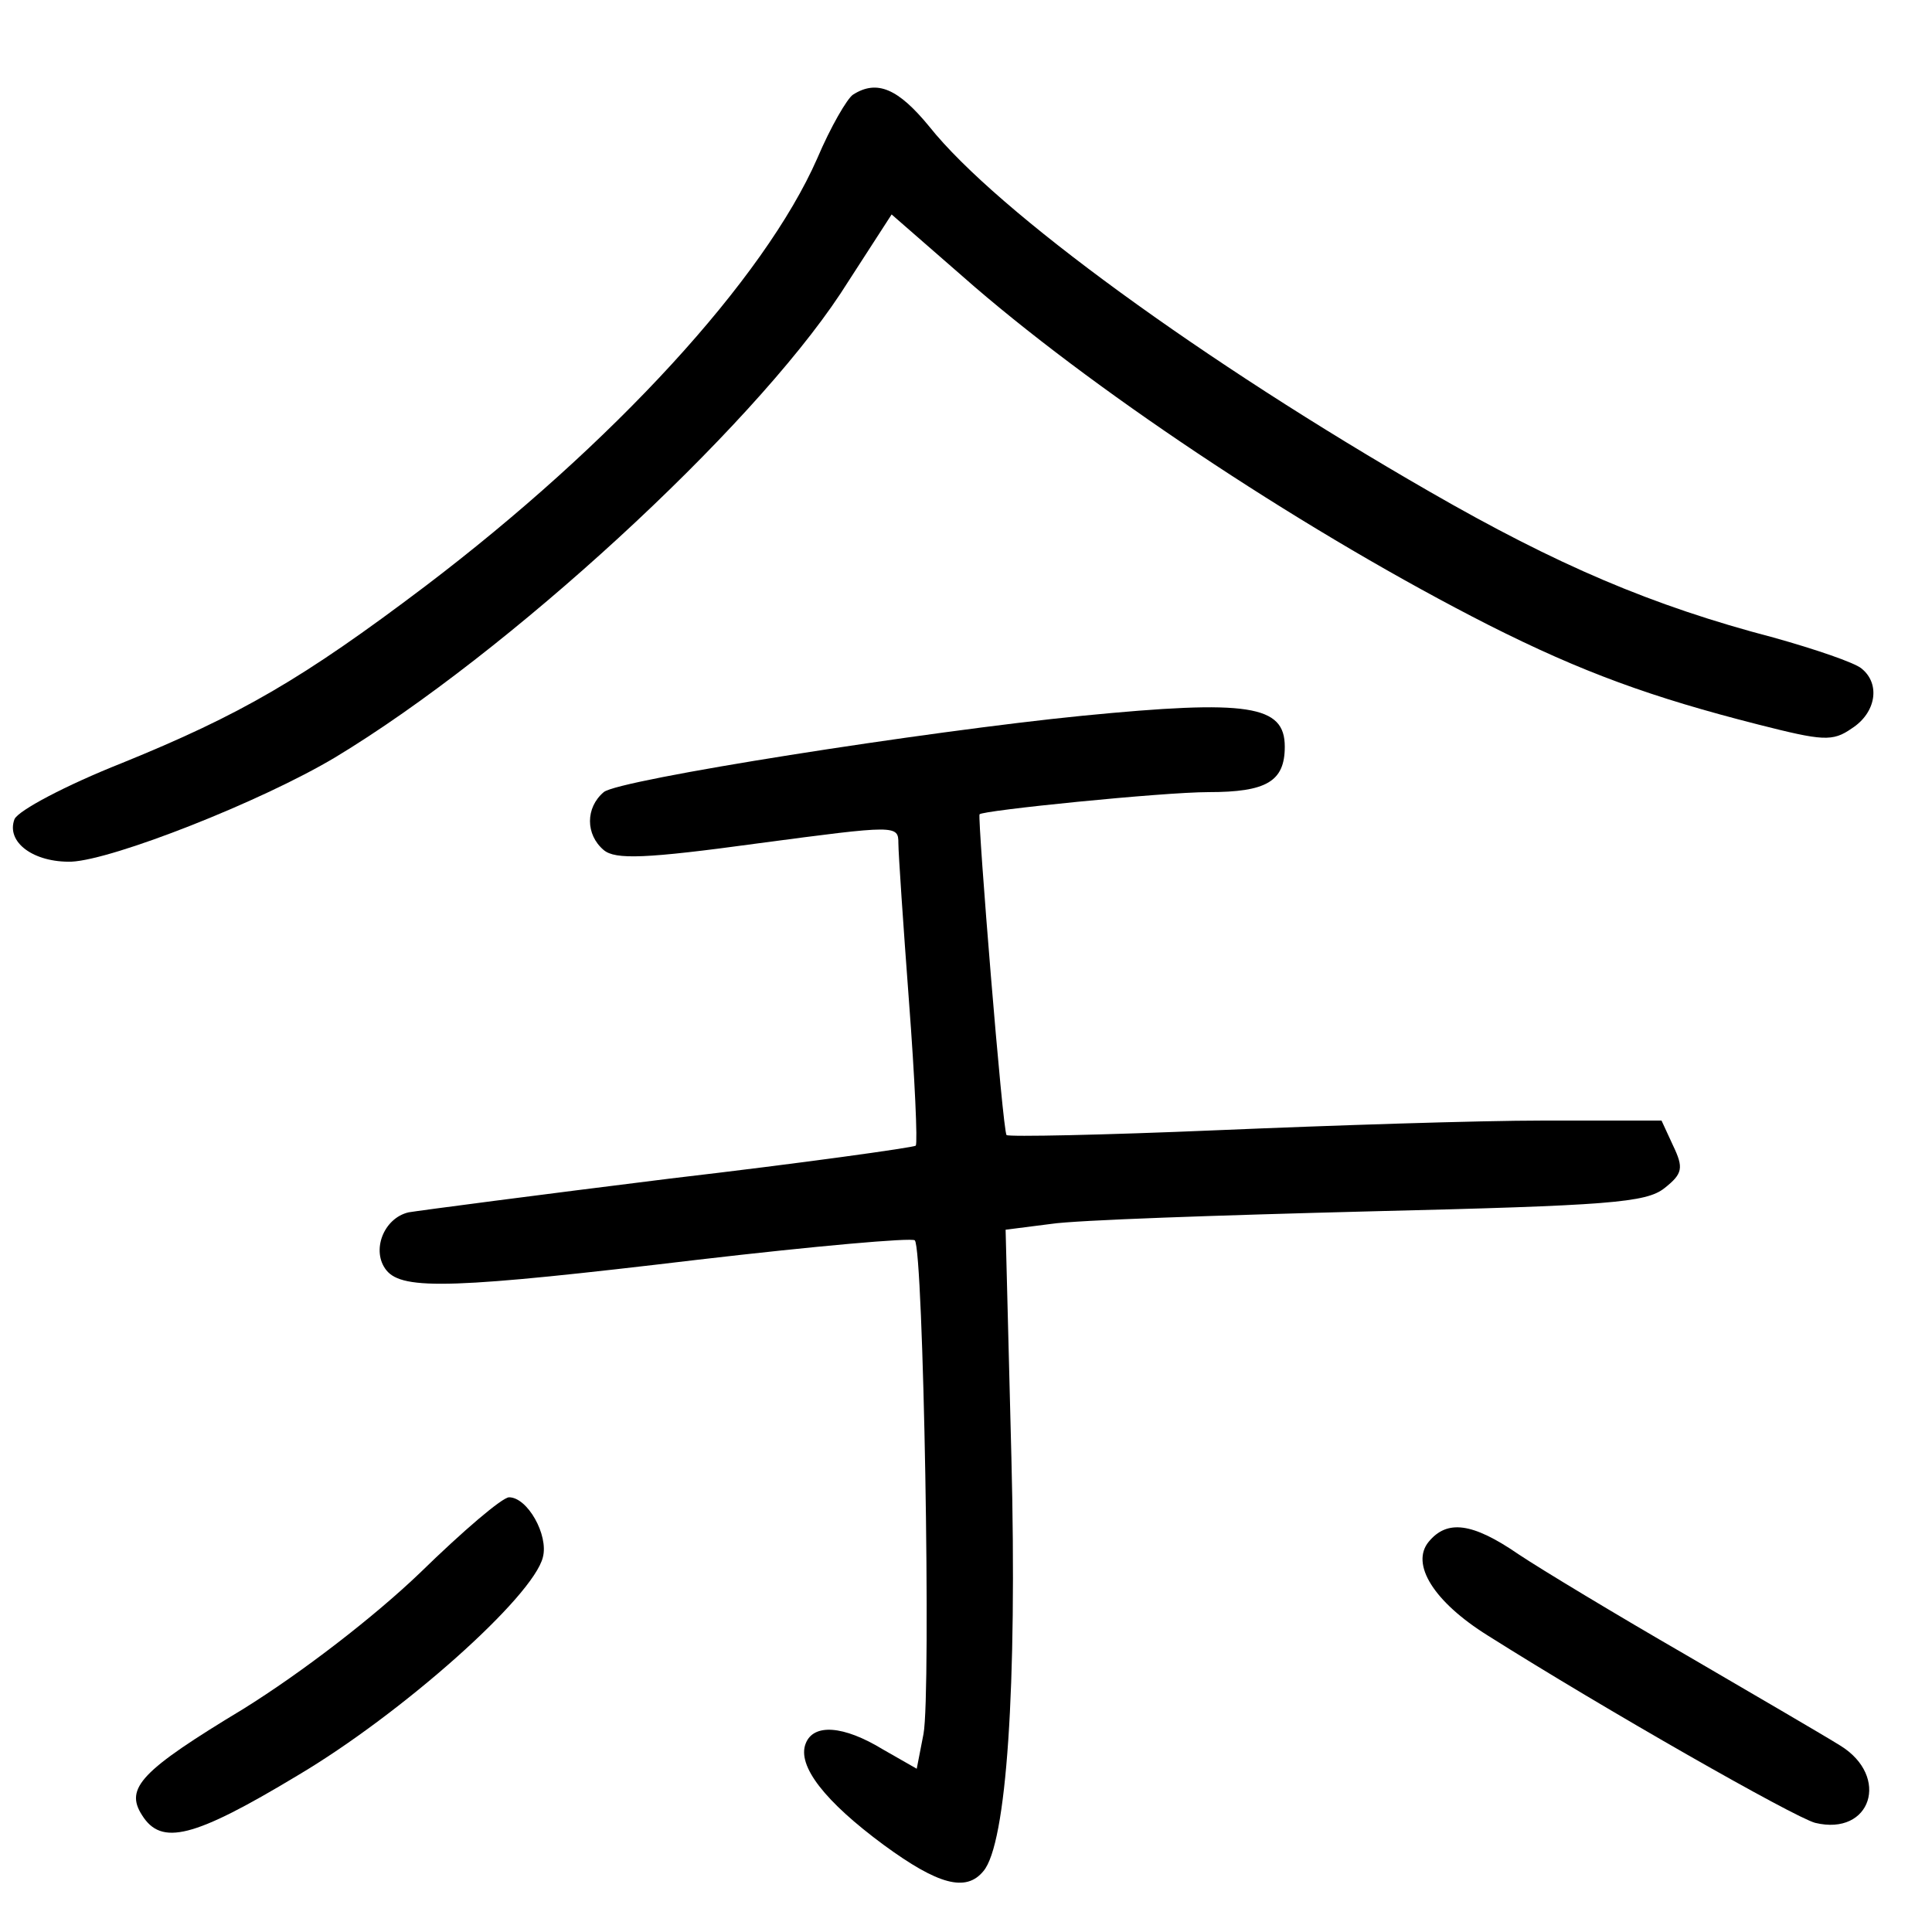 <?xml version="1.0"?>
<svg xmlns="http://www.w3.org/2000/svg" height="200pt" preserveAspectRatio="xMidYMid meet" viewBox="0 0 200 200" width="200pt">
  <g transform="matrix(.1 0 0 -.1 0 200)">
    <path d="m883 1902c-6-4-23-33-37-66-55-125-211-295-406-443-127-96-191-133-314-183-58-23-107-49-111-58-9-24 20-45 59-44 43 2 196 62 273 108 179 108 429 338 523 480l53 82 86-75c135-116 349-257 532-350 97-49 169-75 279-103 67-17 77-18 97-4 25 16 30 46 10 62-7 6-48 20-91 32-126 33-224 75-356 151-233 134-448 290-518 378-32 39-54 49-79 33z"/>
    <path d="m1120 1259c-161-16-480-66-495-79-19-16-19-44 0-60 12-10 43-9 160 7 143 19 145 19 145 0 0-10 5-84 11-164 6-79 9-146 7-149-3-2-117-18-254-34-137-17-259-33-271-35-26-6-39-40-23-60 17-21 71-19 323 11 120 14 221 23 224 20 9-9 17-468 9-511l-7-36-35 20c-41 25-72 27-80 6-9-23 20-60 81-105 56-41 85-49 103-27 24 28 35 191 29 428l-6 236 47 6c26 4 174 9 330 13 248 6 286 9 305 24s20 21 9 44l-12 26h-122c-68 0-220-5-338-10s-216-7-218-5c-4 3-30 326-28 332 2 4 190 23 237 23 60 0 79 11 79 47 0 43-37 49-210 32z"/>
    <path d="m435 372c-48-46-122-103-183-141-106-64-123-82-105-110 20-32 53-24 161 41 108 64 244 185 254 226 6 23-16 62-35 62-7 0-48-35-92-78z"/>
    <path d="m1479 404c-19-23 5-62 61-97 122-77 317-188 339-194 58-14 78 48 26 80-16 10-88 52-160 94-71 41-149 88-173 104-48 33-74 36-93 13z"/>
  </g>
</svg>
